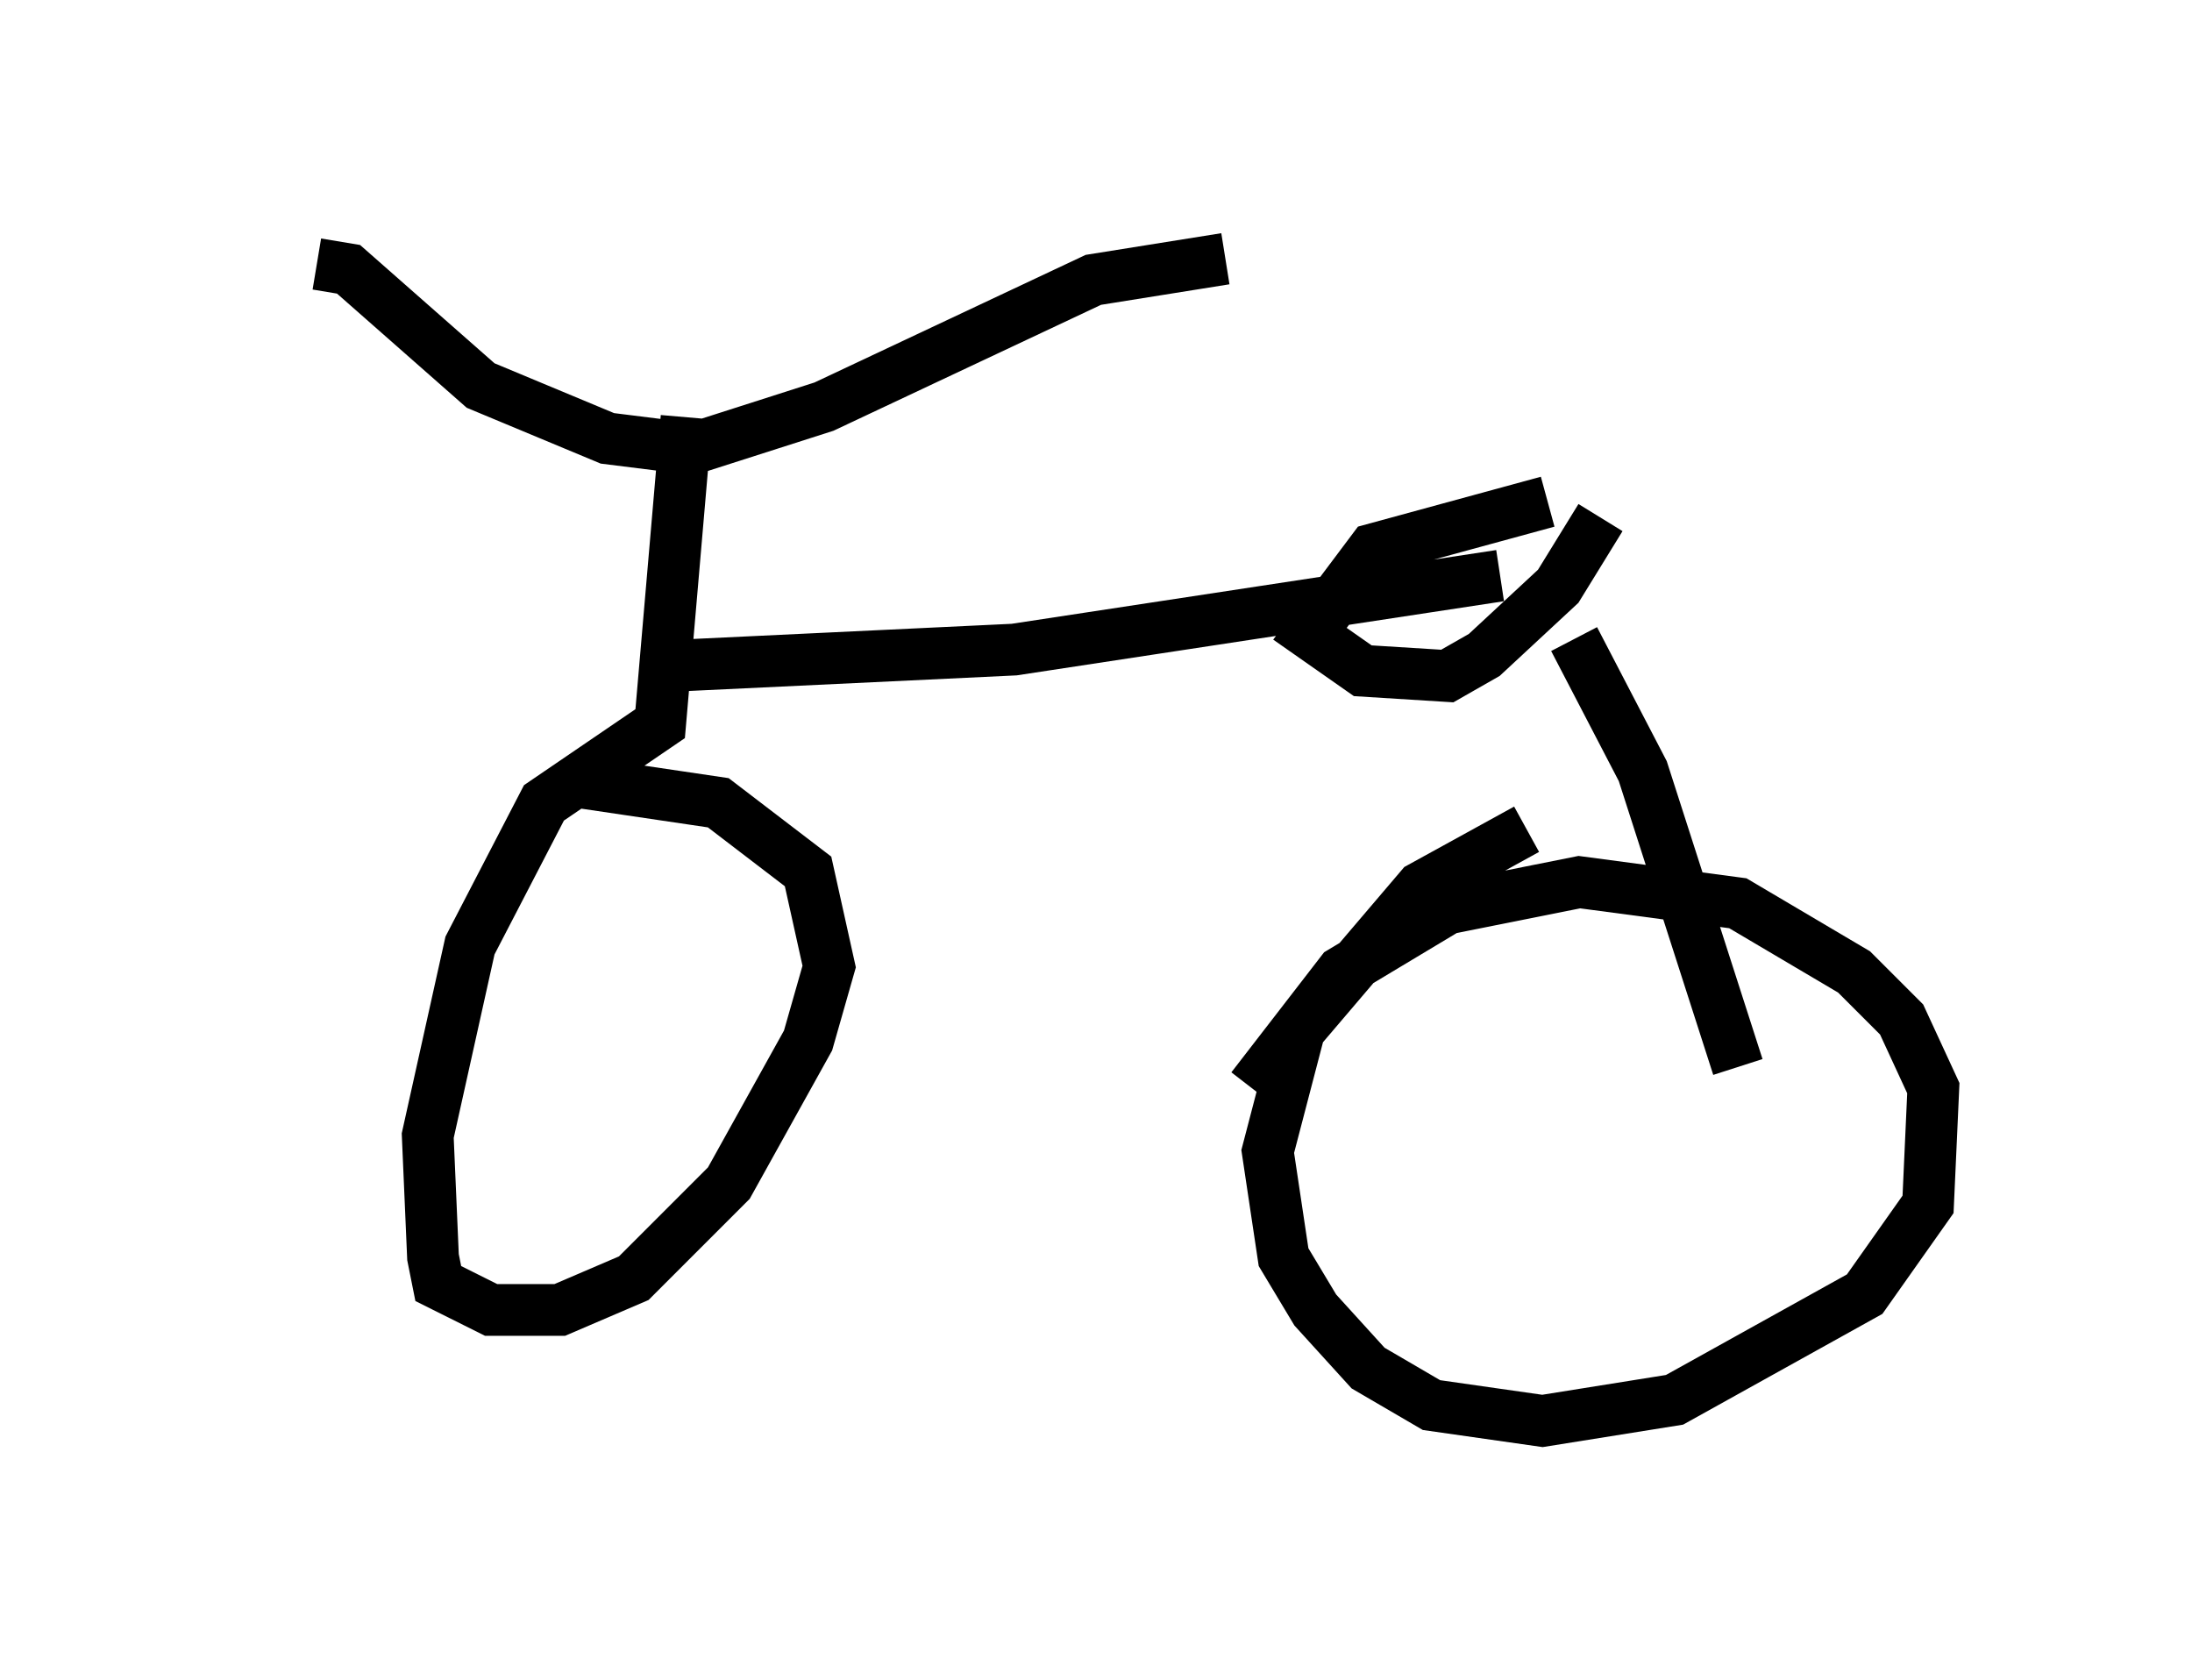 <?xml version="1.0" encoding="utf-8" ?>
<svg baseProfile="full" height="32.459" version="1.1" width="42.361" xmlns="http://www.w3.org/2000/svg" xmlns:ev="http://www.w3.org/2001/xml-events" xmlns:xlink="http://www.w3.org/1999/xlink"><defs /><rect fill="white" height="32.459" width="42.361" x="0" y="0" /><path d="M5, 5.715 m1.123, -0.613 l0.613, 0.102 2.552, 2.246 l2.45, 1.021 1.633, 0.204 l2.552, -0.817 5.206, -2.45 l2.552, -0.408 m-10.413, 3.063 l-0.51, 5.921 -2.246, 1.531 l-1.429, 2.756 -0.817, 3.675 l0.102, 2.348 0.102, 0.51 l1.021, 0.51 1.327, 0.0 l1.429, -0.613 1.838, -1.838 l1.531, -2.756 0.408, -1.429 l-0.408, -1.838 -1.735, -1.327 l-2.756, -0.408 m2.042, -2.246 l6.431, -0.306 9.392, -1.429 m0.919, -1.429 l-3.369, 0.919 -1.225, 1.633 l1.021, 0.715 1.633, 0.102 l0.715, -0.408 1.429, -1.327 l0.817, -1.327 m-0.51, 2.348 l1.327, 2.552 1.838, 5.717 m-4.083, -4.594 l-2.042, 1.123 -2.348, 2.756 l-0.613, 2.348 0.306, 2.042 l0.613, 1.021 1.021, 1.123 l1.225, 0.715 2.144, 0.306 l2.552, -0.408 3.675, -2.042 l1.225, -1.735 0.102, -2.246 l-0.613, -1.327 -0.919, -0.919 l-2.246, -1.327 -3.063, -0.408 l-2.552, 0.51 -2.042, 1.225 l-1.735, 2.246 " fill="none" stroke="black" stroke-width="1" /></svg>